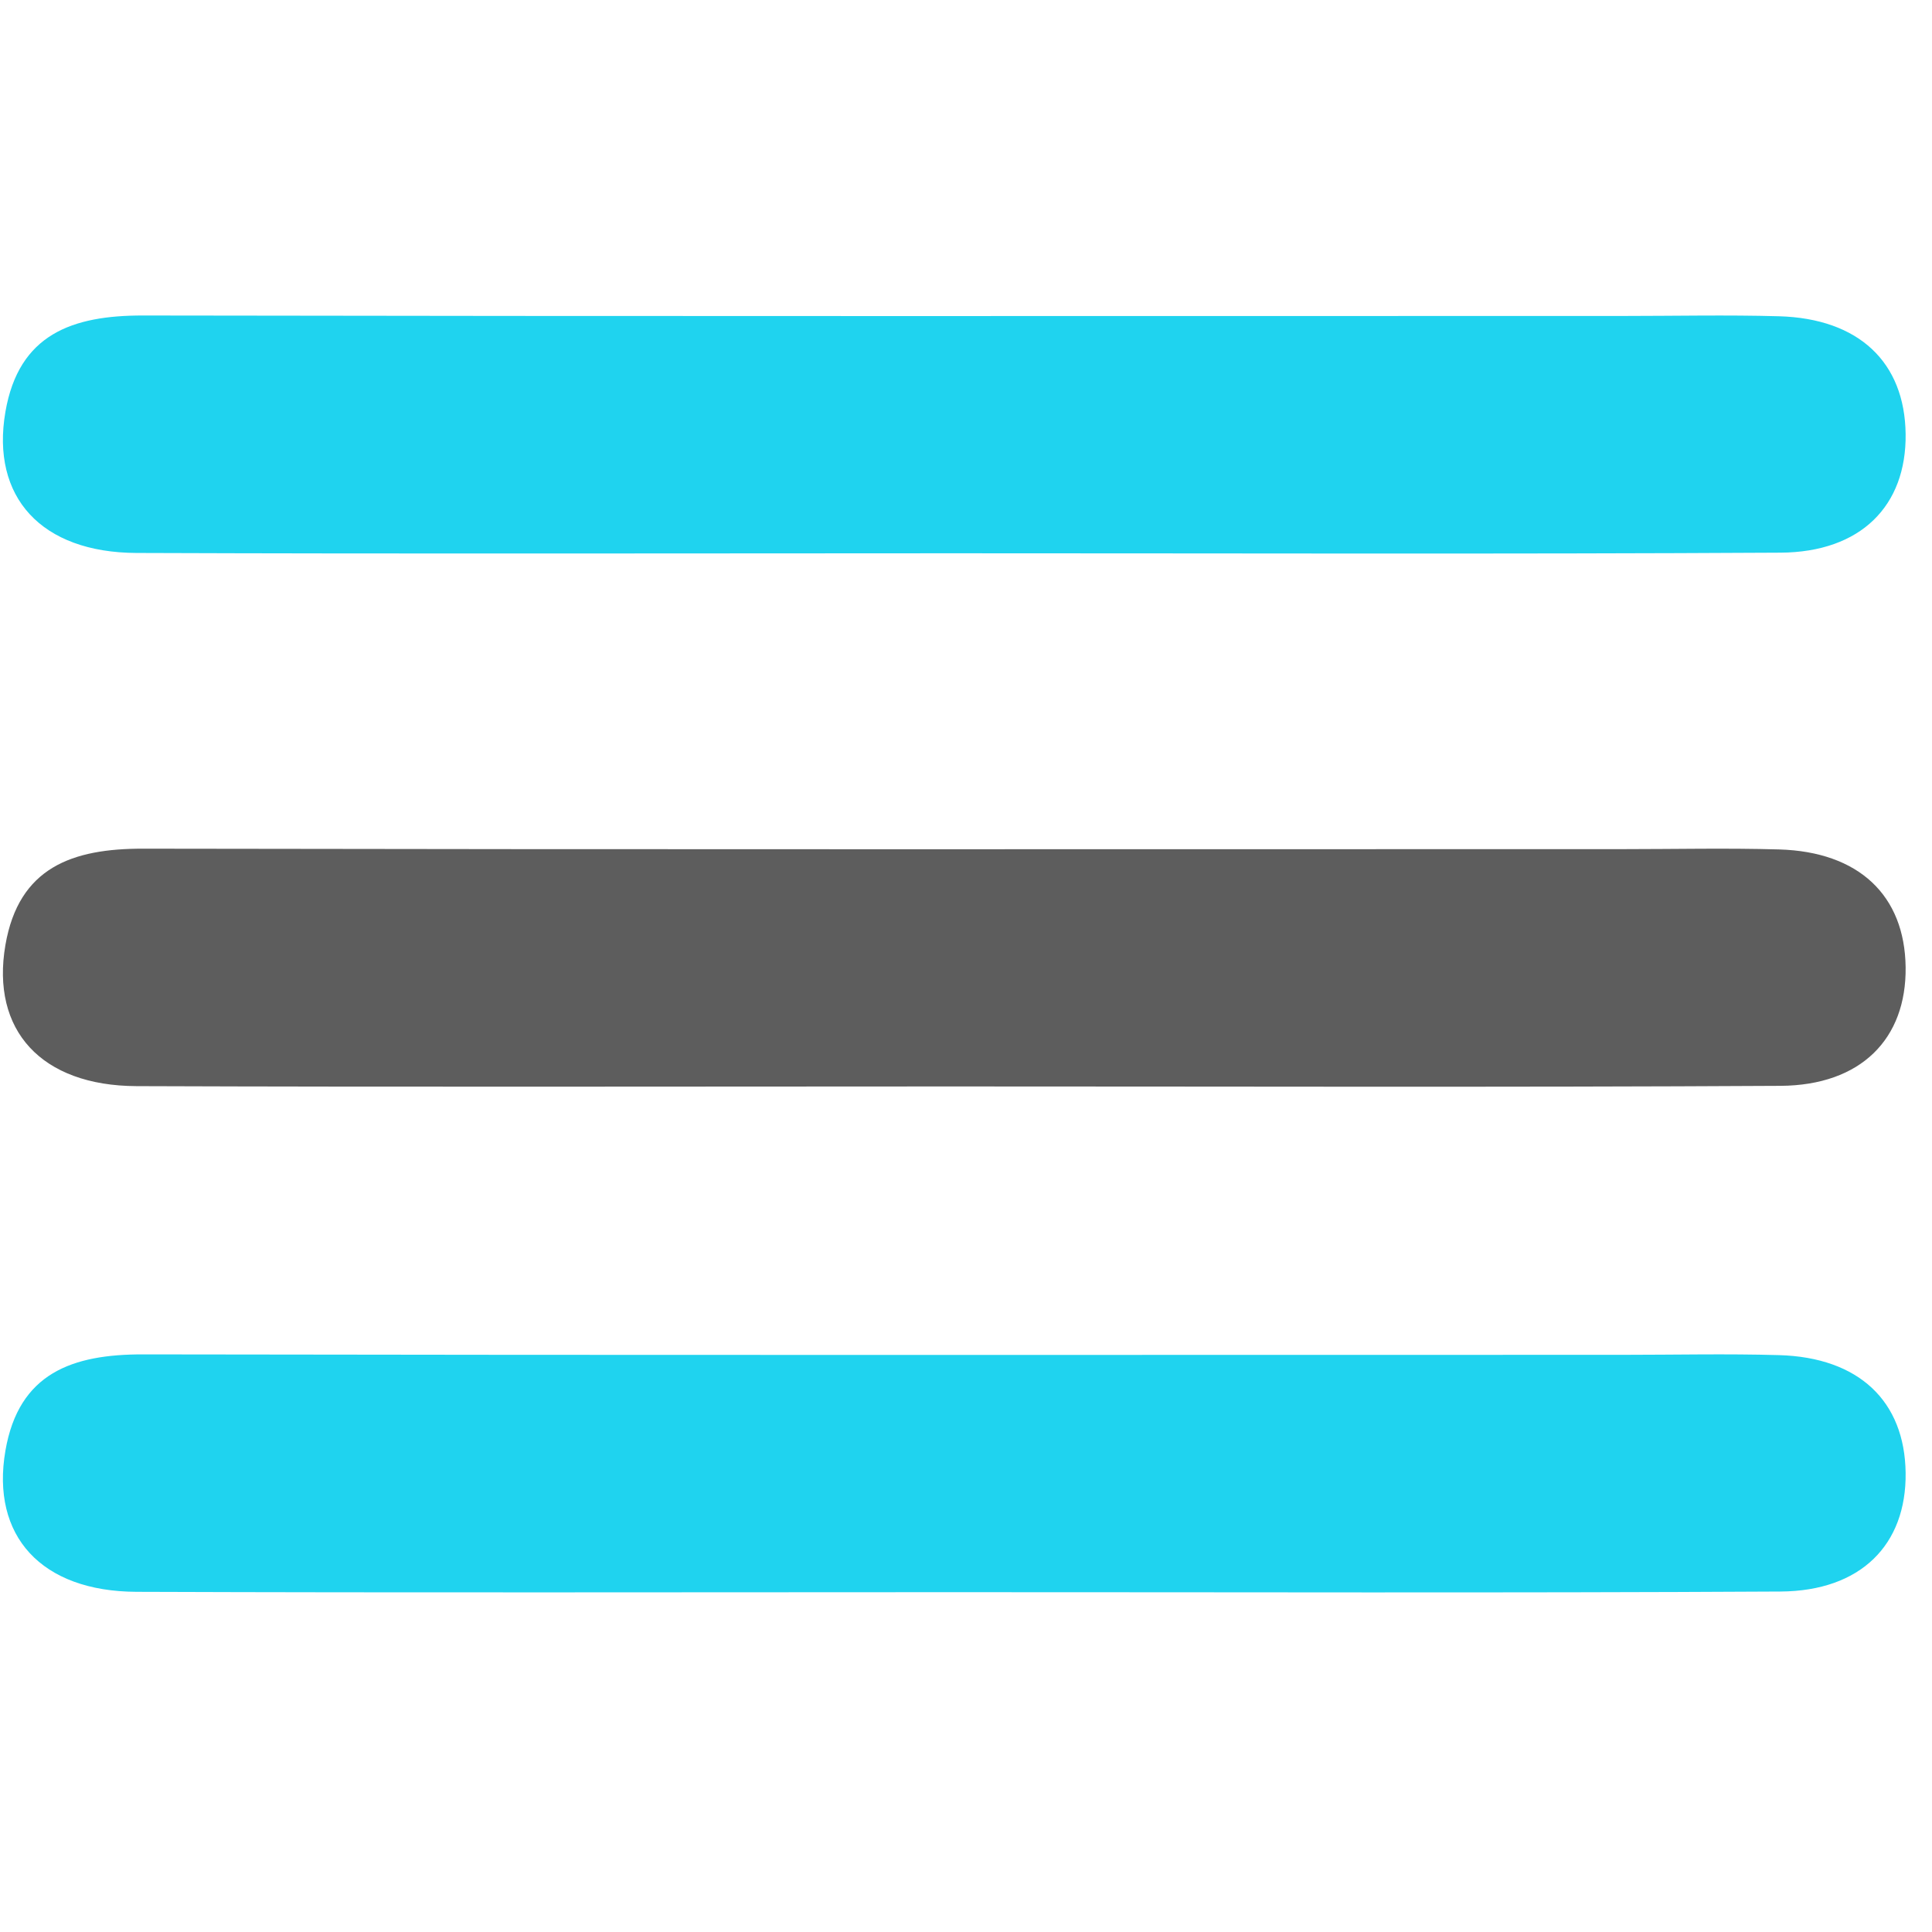 <svg width="66" height="66" viewBox="0 0 66 66" fill="none" xmlns="http://www.w3.org/2000/svg">
<g clip-path="url(#clip0_862_2247)">
<path d="M32.476 54.391C23.206 54.391 13.935 54.413 4.665 54.379C1.406 54.367 -0.316 52.467 0.185 49.557C0.642 46.904 2.474 46.263 4.886 46.268C21.733 46.298 38.581 46.283 55.428 46.283C57.211 46.283 58.994 46.242 60.776 46.293C63.5 46.371 65.07 47.864 65.099 50.317C65.129 52.762 63.576 54.353 60.822 54.369C51.374 54.422 41.925 54.389 32.476 54.391Z" fill="#1FD3EF"/>
<path d="M32.476 37.115C23.206 37.115 13.935 37.138 4.665 37.104C1.406 37.092 -0.316 35.192 0.185 32.282C0.642 29.629 2.474 28.988 4.886 28.992C21.733 29.023 38.581 29.008 55.428 29.008C57.211 29.008 58.994 28.967 60.776 29.018C63.5 29.096 65.07 30.588 65.099 33.042C65.129 35.487 63.576 37.078 60.822 37.094C51.374 37.147 41.925 37.114 32.476 37.115Z" fill="#5D5D5D"/>
<path d="M32.476 18.901C23.206 18.902 13.935 18.924 4.665 18.89C1.406 18.878 -0.316 16.978 0.185 14.068C0.642 11.415 2.474 10.774 4.886 10.778C21.733 10.808 38.581 10.794 55.428 10.794C57.211 10.794 58.994 10.754 60.776 10.804C63.5 10.882 65.07 12.374 65.099 14.828C65.129 17.273 63.576 18.864 60.822 18.88C51.374 18.933 41.925 18.9 32.476 18.901Z" fill="#1FD3EF"/>
</g>
<defs>
<clipPath id="clip0_862_2247">
<rect width="65" height="65" fill="white" transform="translate(0.1 0.1)"/>
</clipPath>
</defs>
</svg>
